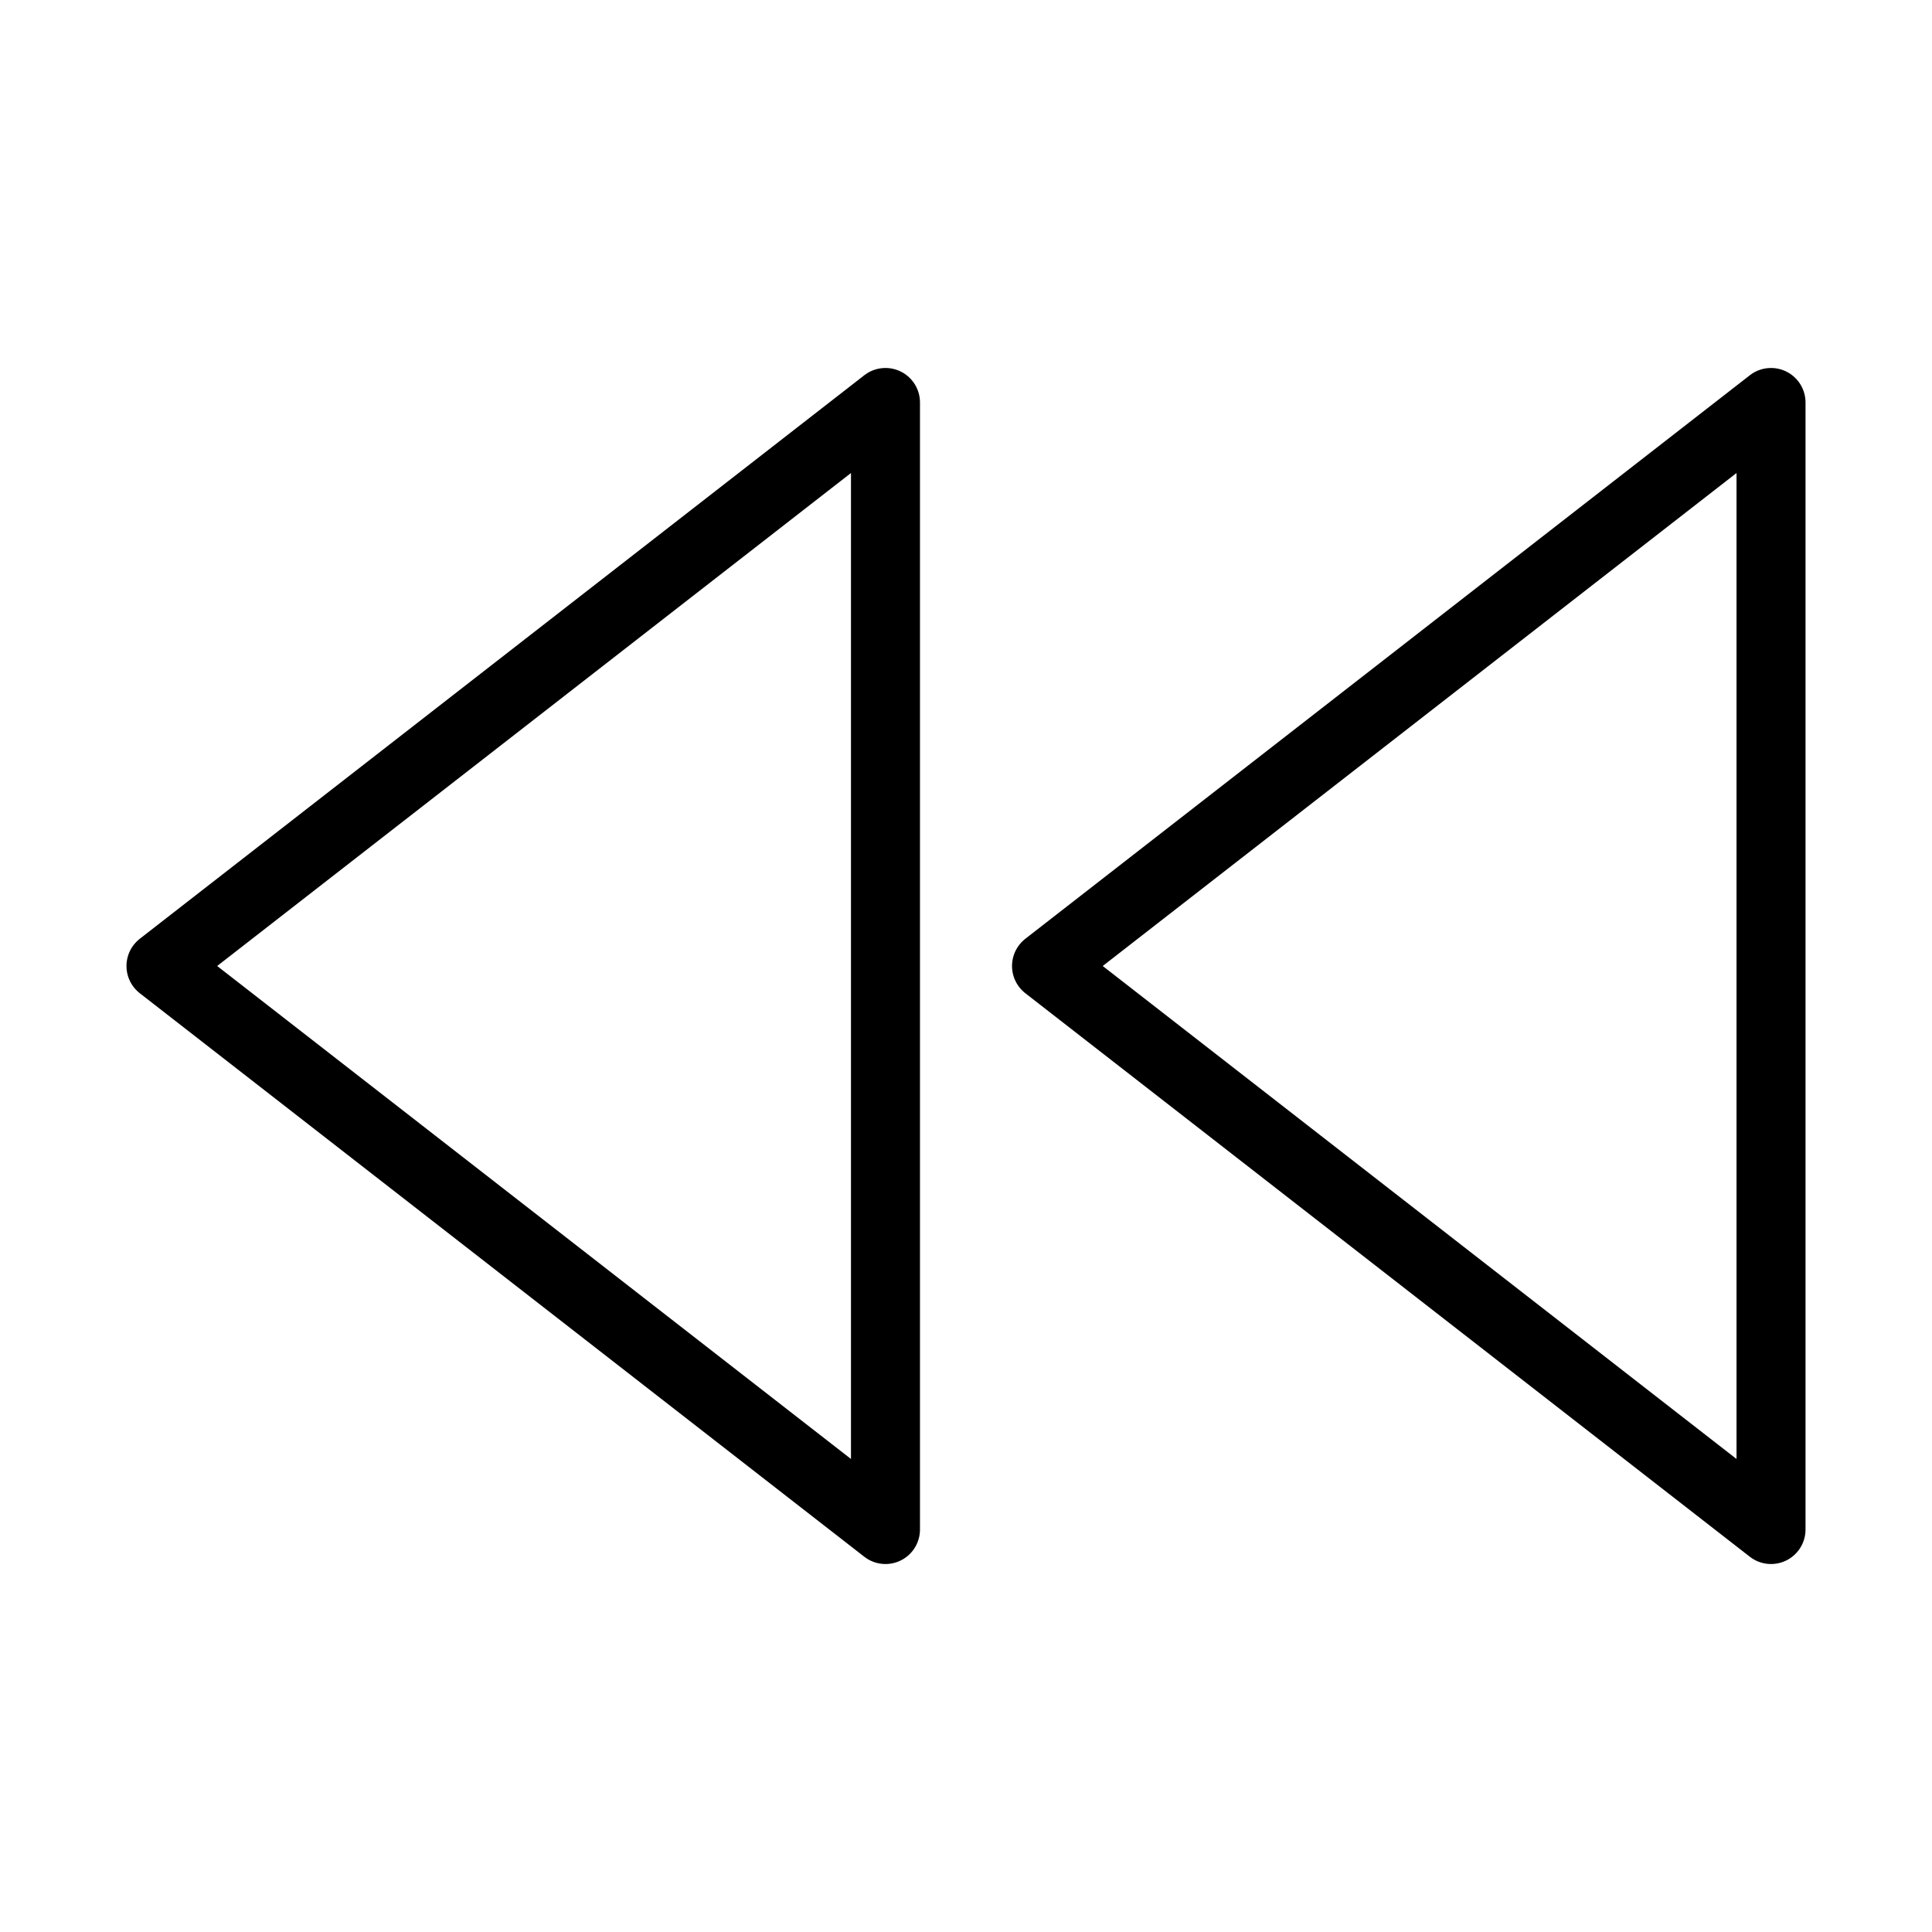 <svg width="28" height="28" viewBox="0 0 28 28" fill="none" xmlns="http://www.w3.org/2000/svg">
<path d="M12.833 22.167L2.333 14L12.833 5.833V22.167Z" stroke="currentColor" stroke-linecap="round" stroke-linejoin="round"/>
<path d="M25.667 22.167L15.167 14L25.667 5.833V22.167Z" stroke="currentColor" stroke-linecap="round" stroke-linejoin="round"/>
</svg>
